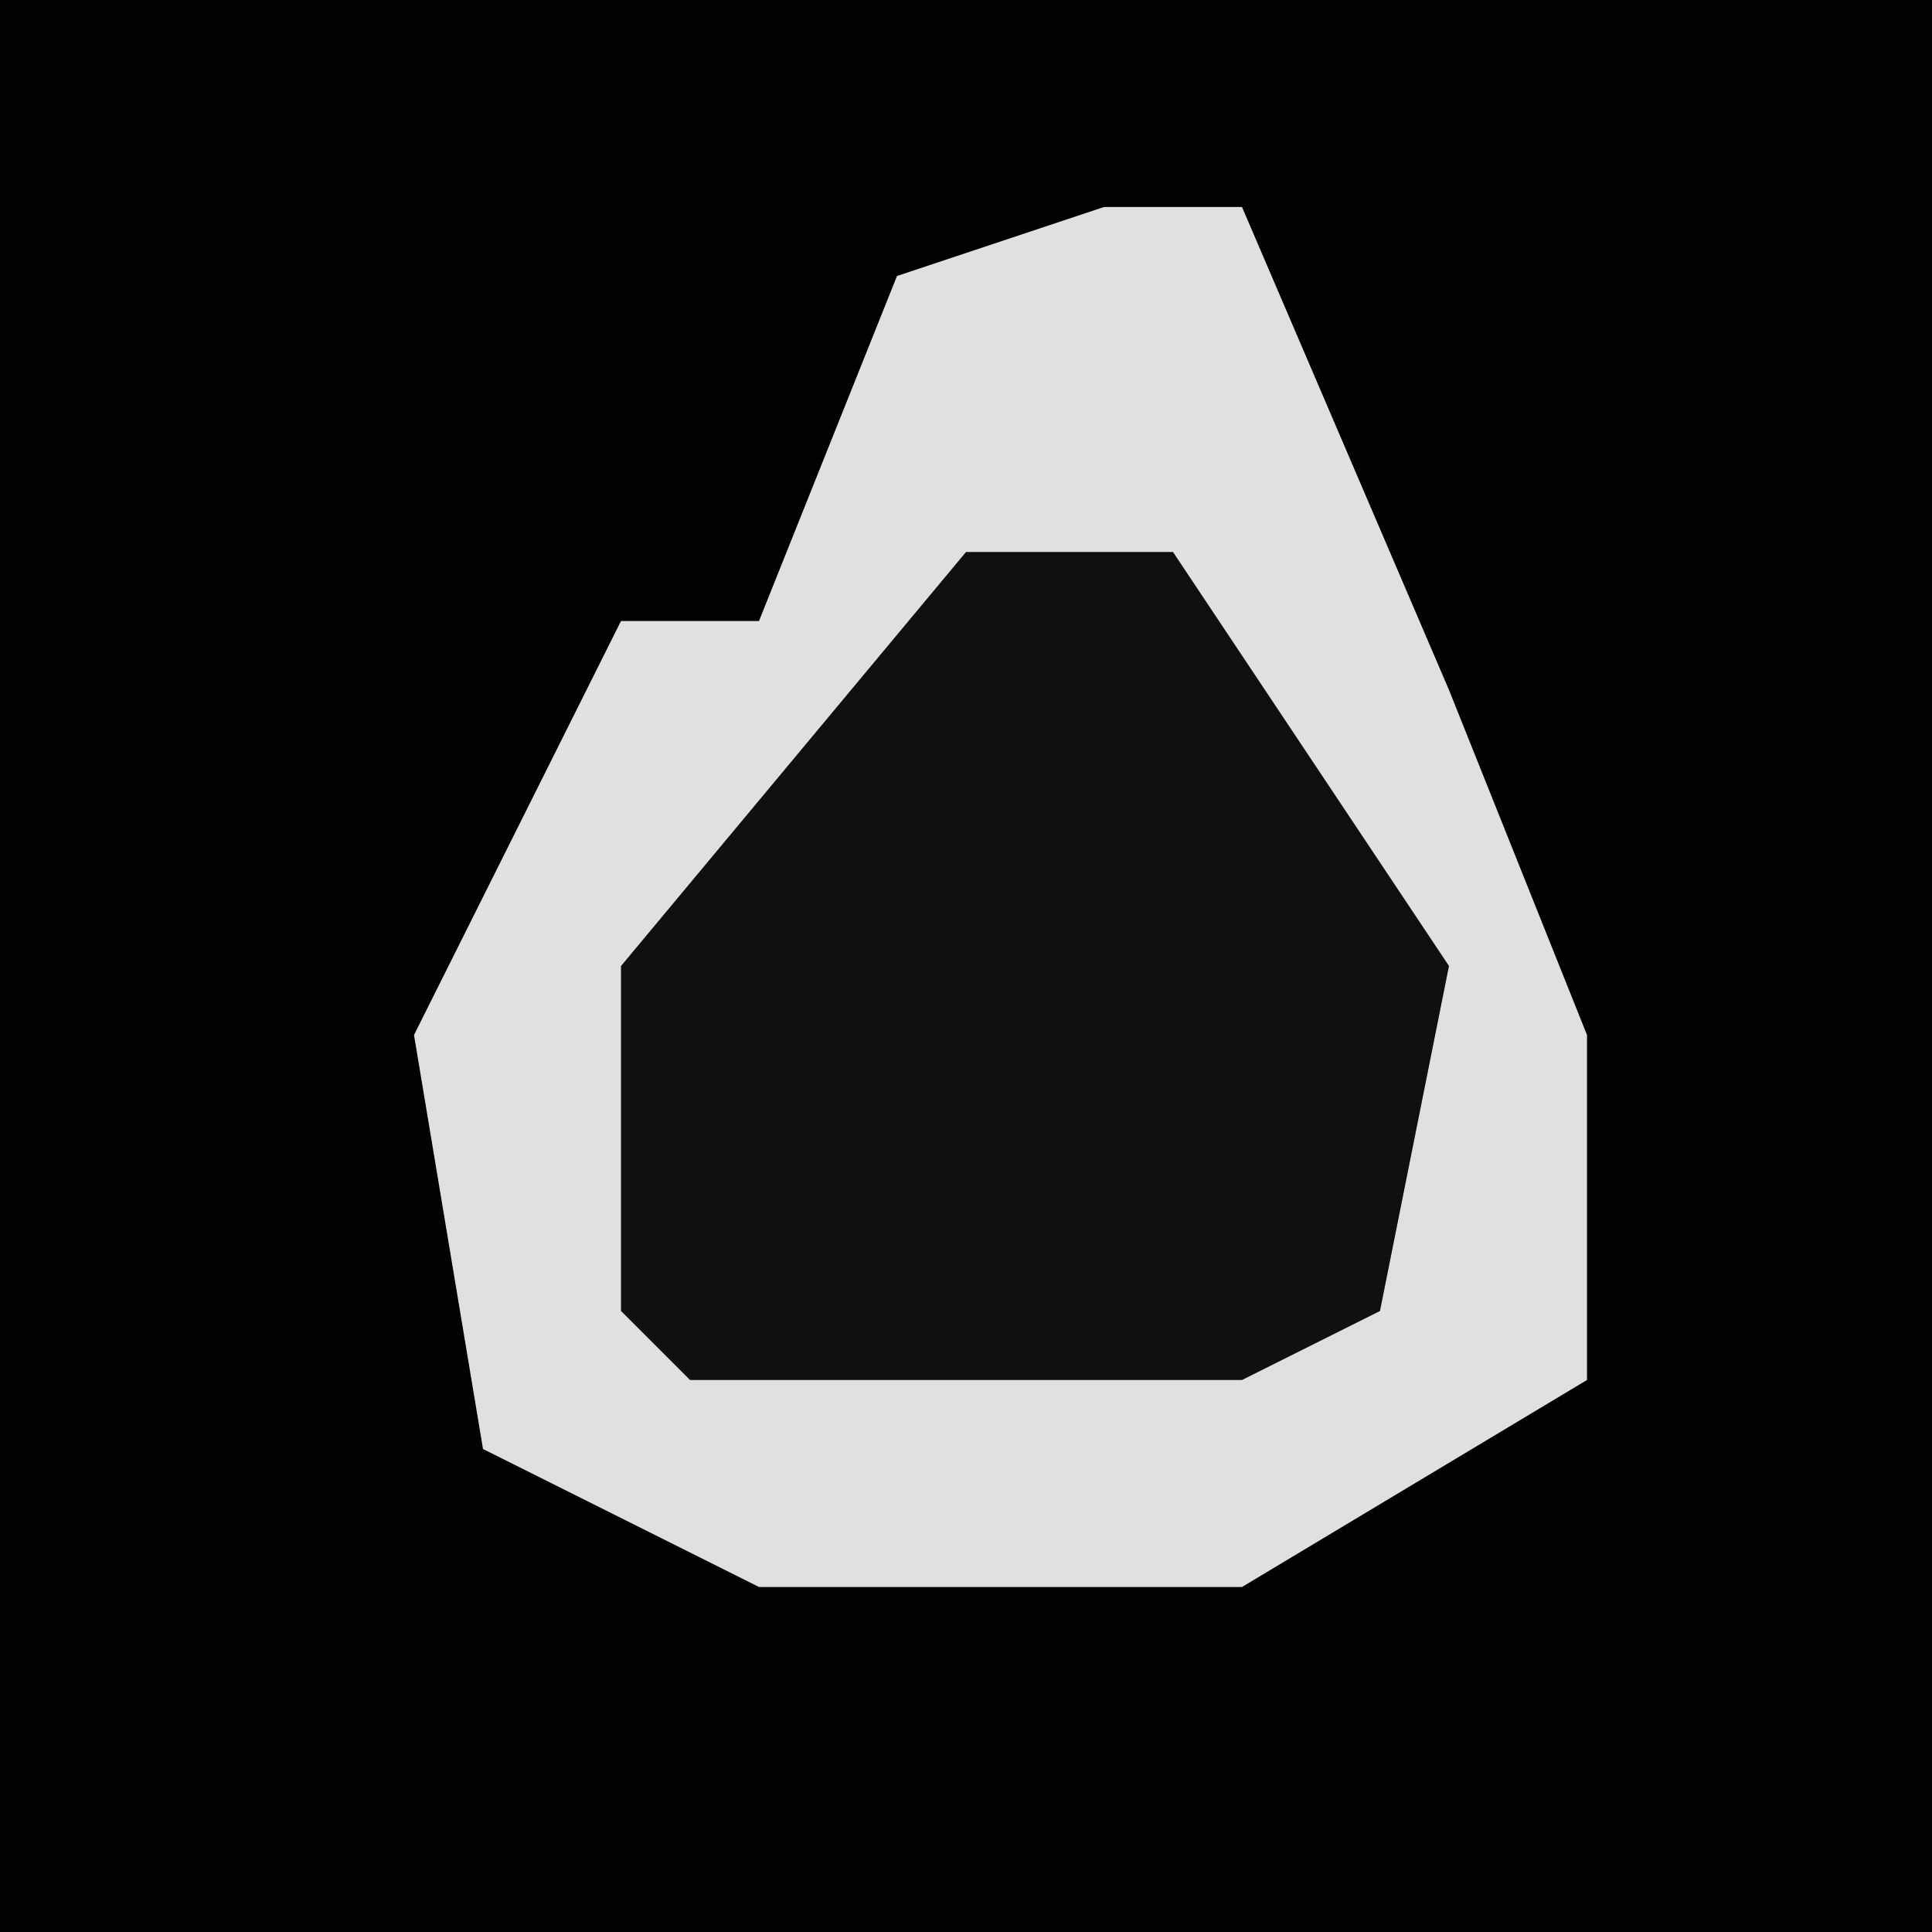 <?xml version="1.0" encoding="UTF-8"?>
<svg version="1.1" xmlns="http://www.w3.org/2000/svg" width="28" height="28">
<path d="M0,0 L28,0 L28,28 L0,28 Z " fill="#020202" transform="translate(0,0)"/>
<path d="M0,0 L2,0 L5,7 L7,12 L7,17 L2,20 L-5,20 L-9,18 L-10,12 L-7,6 L-5,6 L-3,1 Z " fill="#E0E0E0" transform="translate(16,3)"/>
<path d="M0,0 L3,0 L7,6 L6,11 L4,12 L-4,12 L-5,11 L-5,6 Z " fill="#101010" transform="translate(14,8)"/>
</svg>
